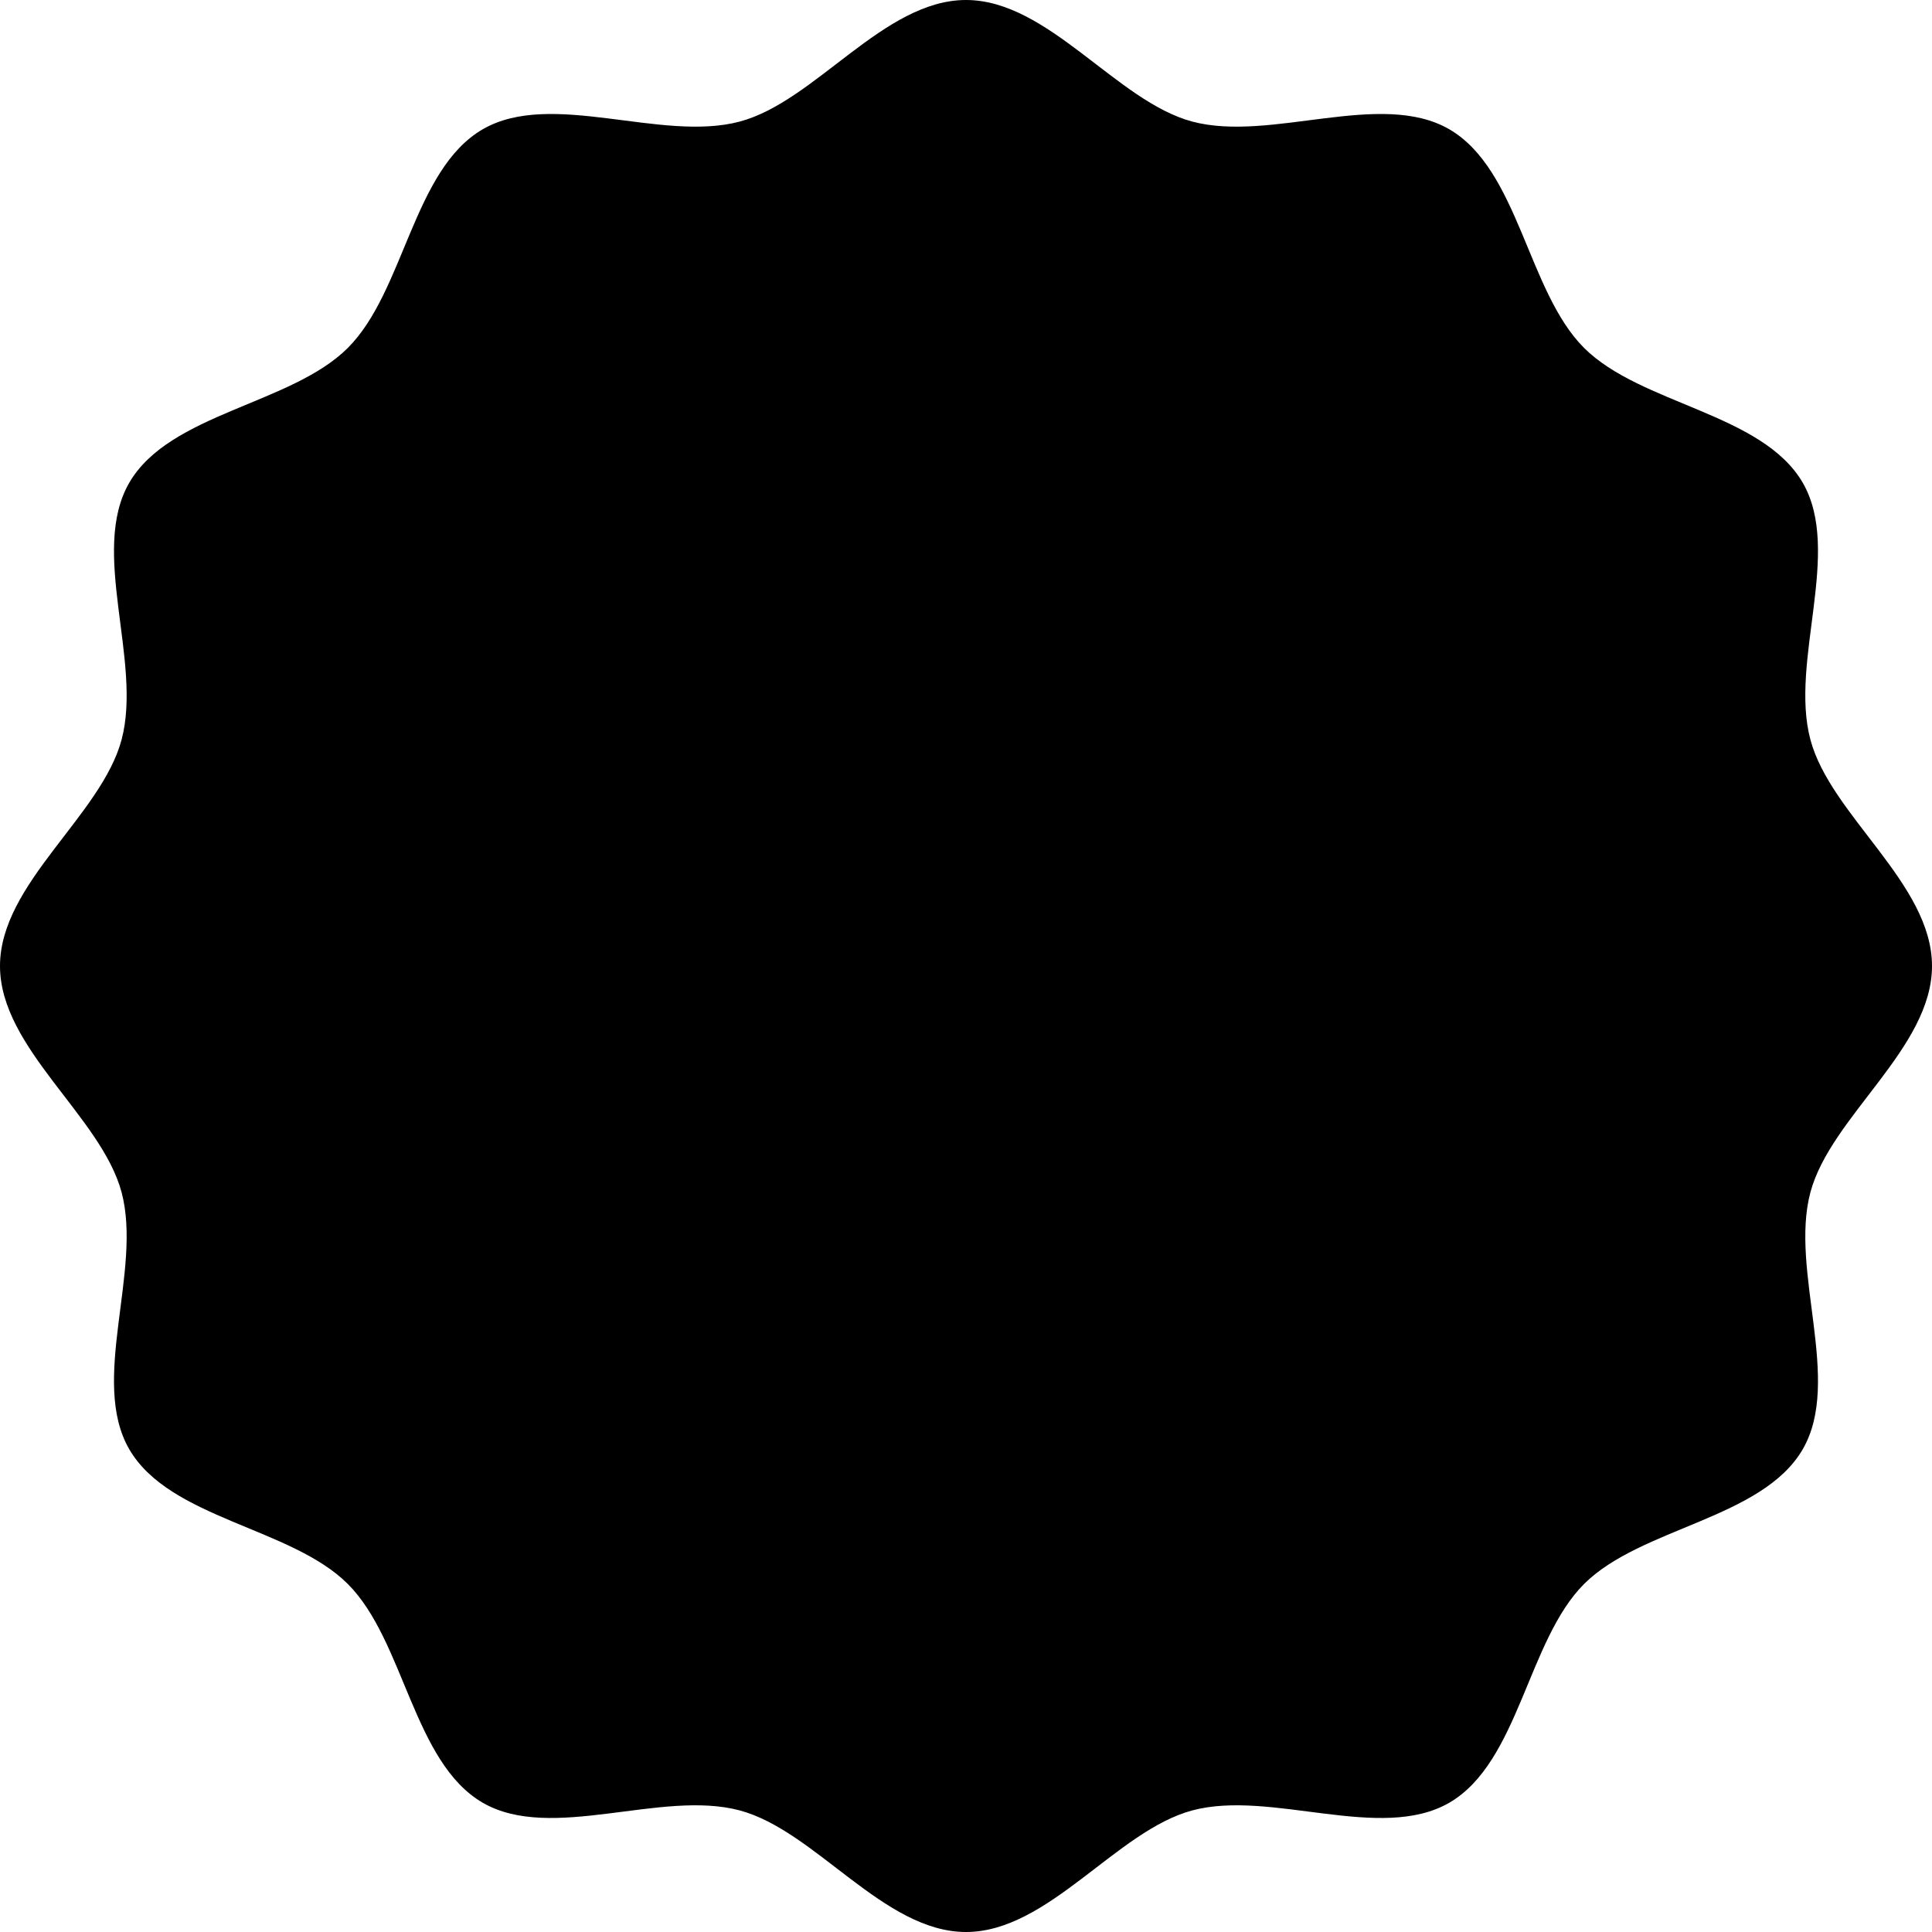     <svg
                    xmlns="http://www.w3.org/2000/svg"
                    width="18"
                    height="18"
                    viewBox="0 0 18 18"
                  >
                    <path
                      d="M18 9C18 9.768 17.056 10.401 16.867 11.109C16.672 11.841 17.166 12.861 16.796 13.502C16.419 14.152 15.287 14.23 14.758 14.758C14.23 15.287 14.152 16.419 13.502 16.796C12.861 17.166 11.841 16.672 11.109 16.867C10.401 17.056 9.768 18 9 18C8.232 18 7.599 17.056 6.891 16.867C6.159 16.672 5.139 17.166 4.498 16.796C3.848 16.419 3.769 15.287 3.241 14.758C2.713 14.23 1.581 14.152 1.204 13.502C0.834 12.861 1.327 11.841 1.133 11.109C0.944 10.401 0 9.768 0 9C0 8.232 0.944 7.599 1.133 6.891C1.327 6.159 0.834 5.139 1.204 4.498C1.581 3.848 2.713 3.769 3.241 3.241C3.769 2.713 3.848 1.581 4.498 1.204C5.139 0.834 6.159 1.327 6.891 1.133C7.599 0.944 8.232 0 9 0C9.768 0 10.401 0.944 11.109 1.133C11.841 1.327 12.861 0.834 13.502 1.204C14.152 1.581 14.23 2.713 14.758 3.241C15.287 3.769 16.419 3.848 16.796 4.498C17.166 5.139 16.672 6.159 16.867 6.891C17.056 7.599 18 8.232 18 9Z"
                    />
                    <path
                      fill-rule="evenodd"
                      clip-rule="evenodd"
                      d="M14.38 5.326L8.028 12.736L3.646 8.354L4.354 7.647L7.972 11.265L13.62 4.675L14.38 5.326Z"
                    />
                  </svg>
